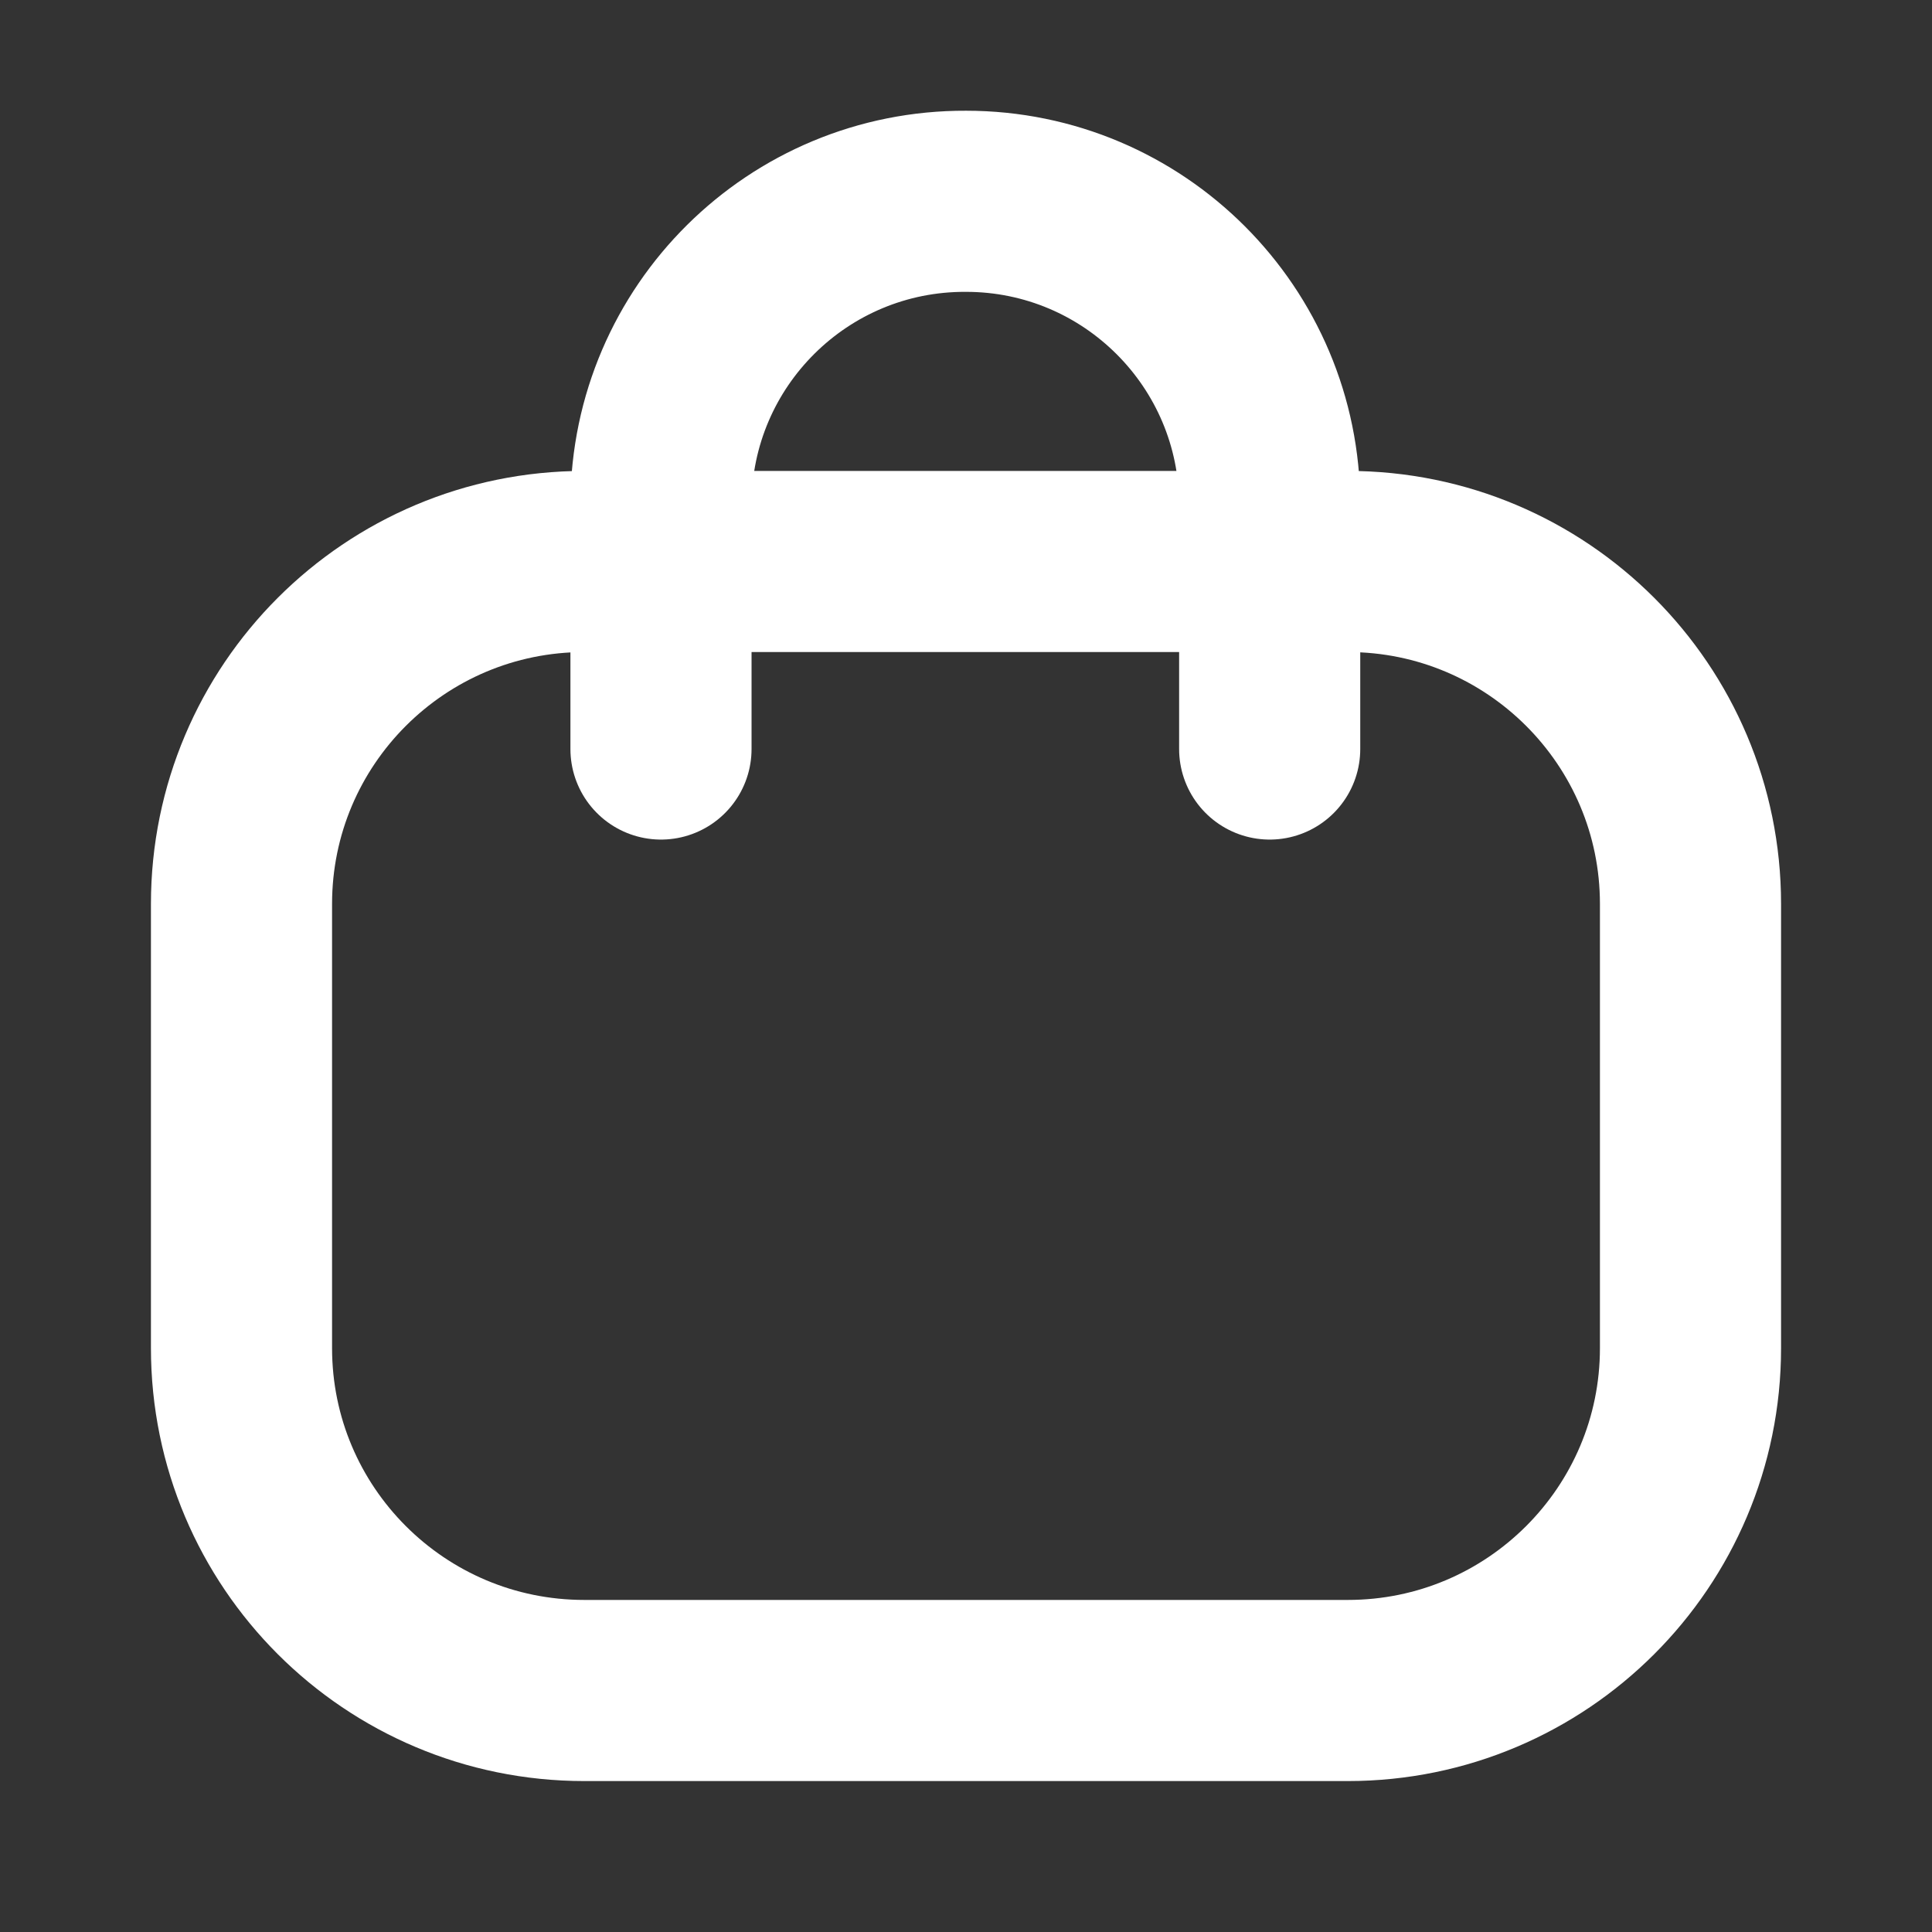 <svg width="16" height="16" viewBox="0 0 16 16" fill="none" xmlns="http://www.w3.org/2000/svg">
<rect x="0" y="0" width="16" height="16" fill="#333333" stroke="none"/>
<path d="M10.515 6.203V4.182C10.515 2.793 9.389 1.667 8 1.667C6.611 1.661 5.48 2.781 5.474 4.171V4.182V6.203" stroke="white" stroke-width="1.5" stroke-linecap="round" stroke-linejoin="round"/>
<path fill-rule="evenodd" clip-rule="evenodd" d="M11.162 14H4.839C3.27 14 2 12.73 2 11.164V7.486C2 5.92 3.27 4.65 4.839 4.65H11.162C12.729 4.65 14 5.92 14 7.486V11.164C14 12.73 12.729 14 11.162 14Z" stroke="white" stroke-width="1.5" stroke-linecap="round" stroke-linejoin="round"/>
</svg>
